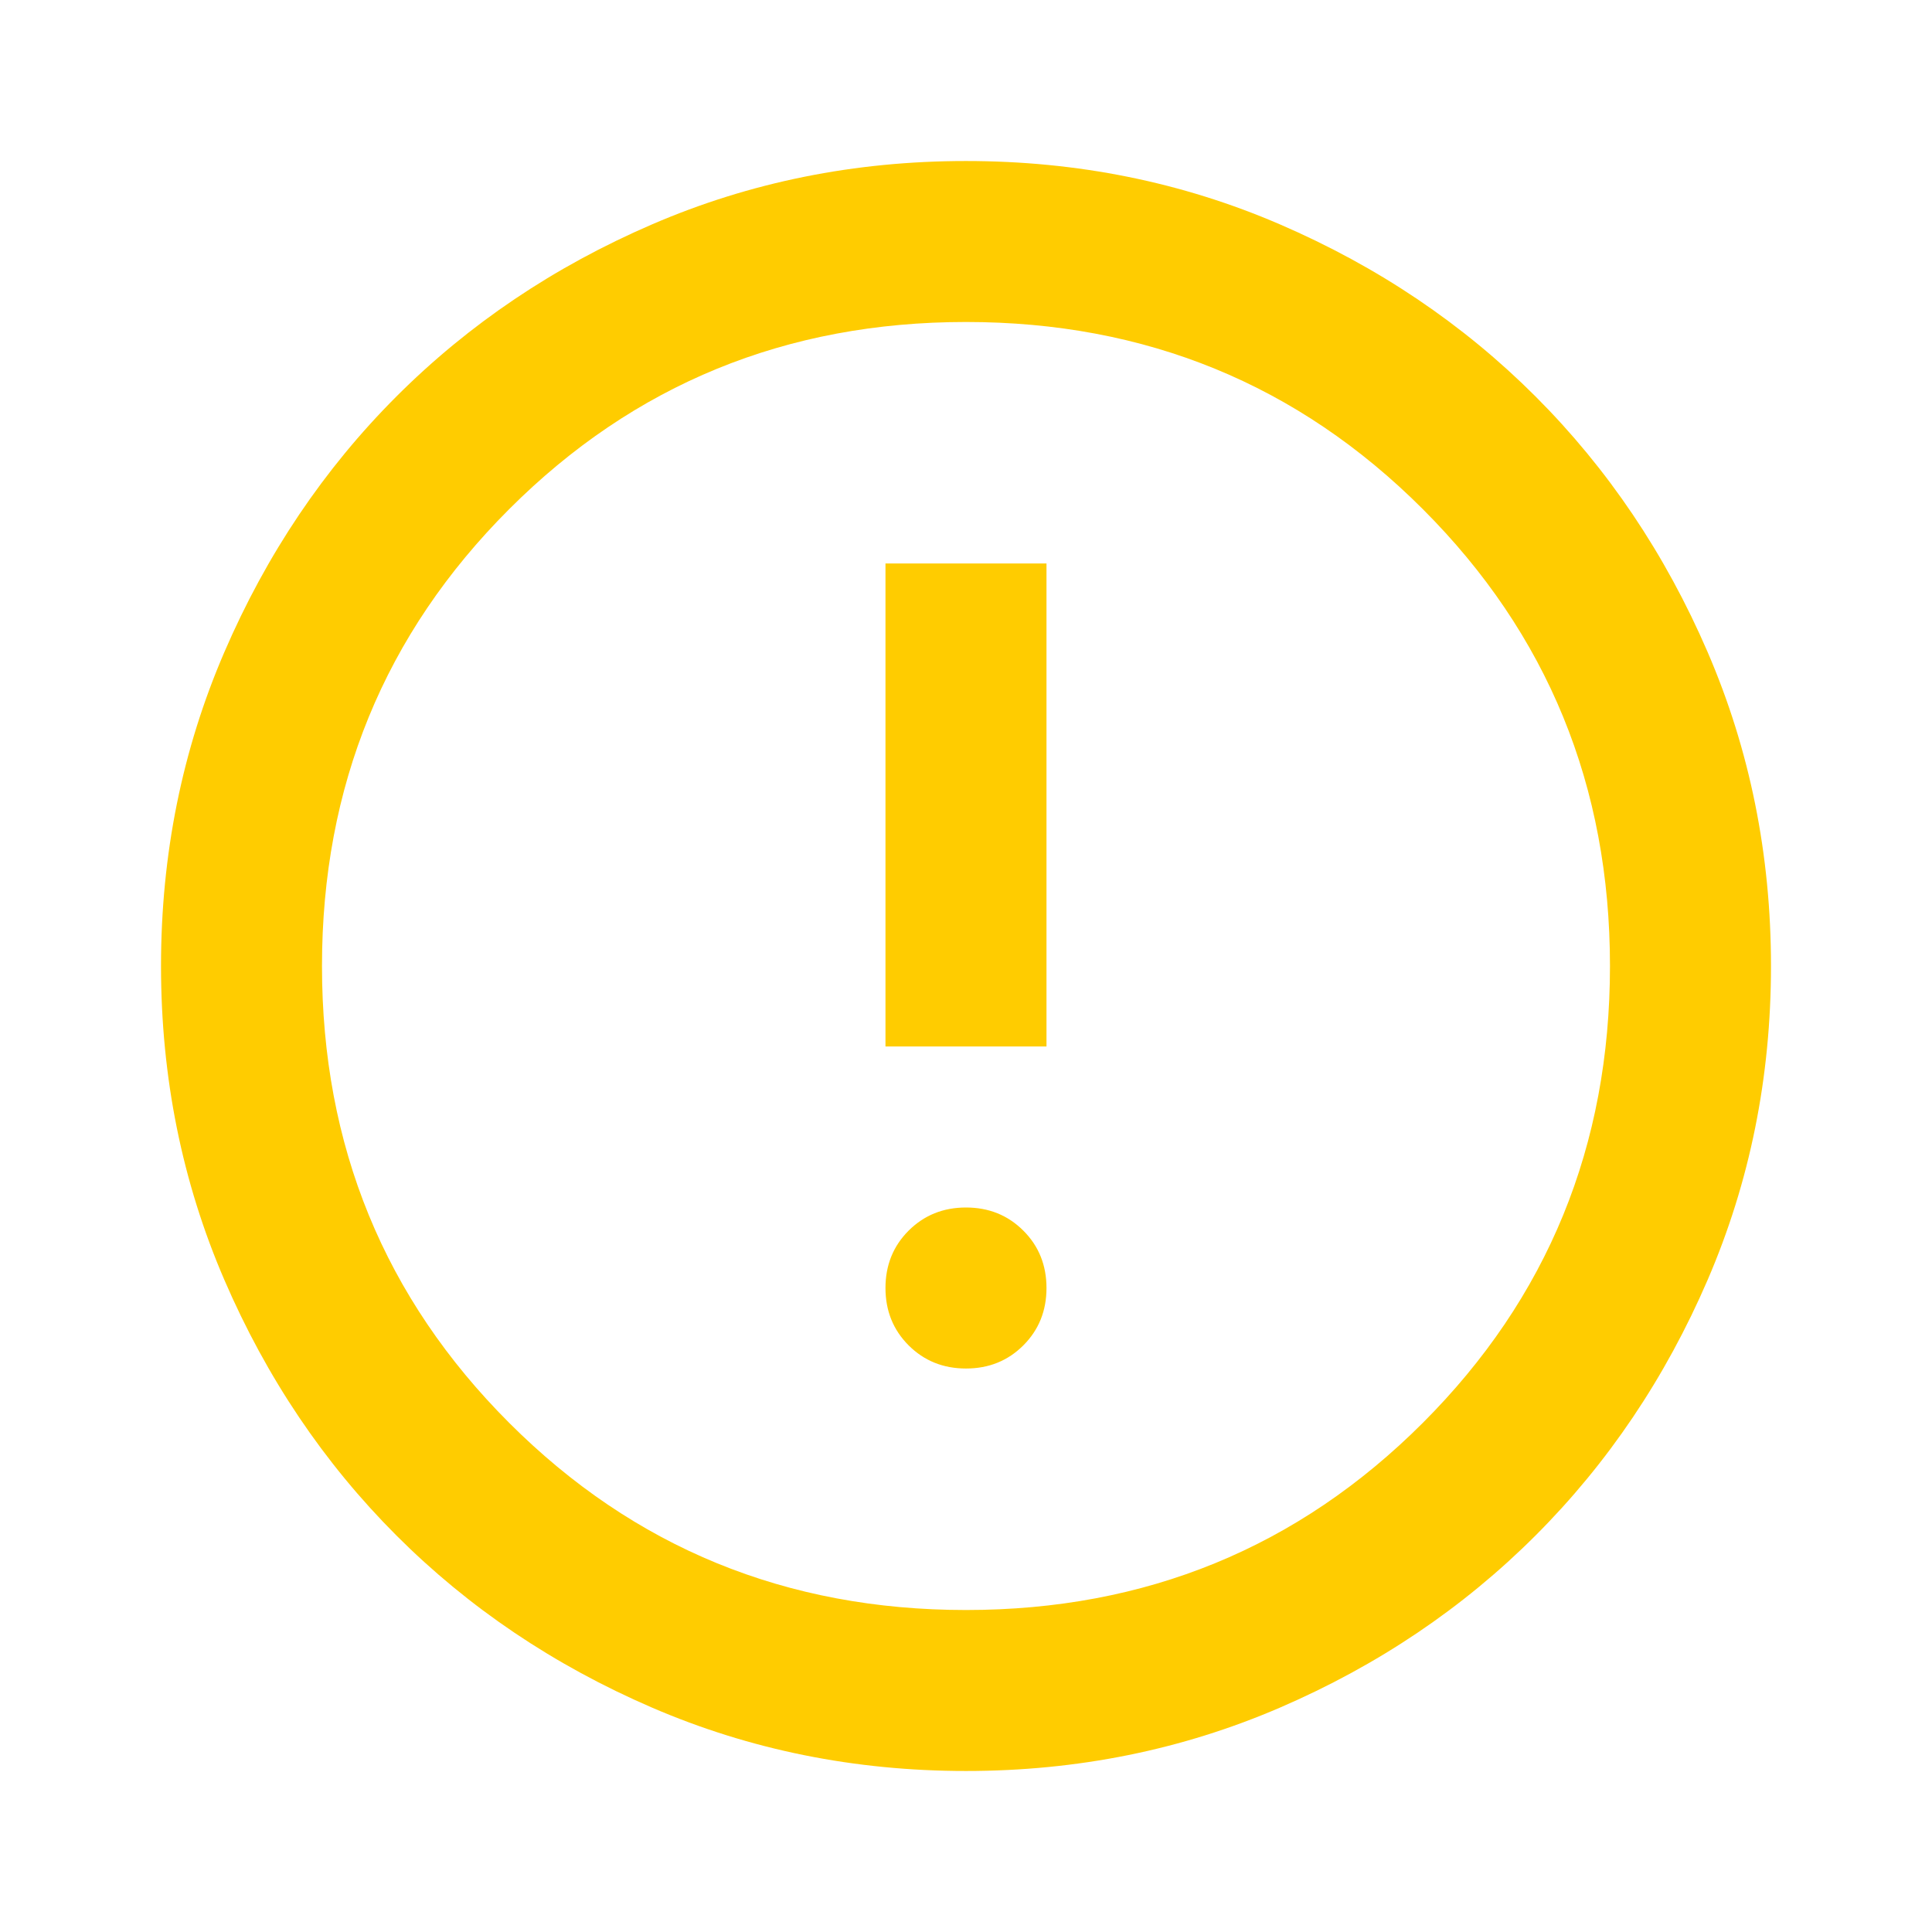 <svg width="50" height="50" viewBox="0 0 50 50" fill="none" xmlns="http://www.w3.org/2000/svg">
<g id="Frame">
<path id="Vector" d="M25 35.417C25.59 35.417 26.085 35.217 26.484 34.818C26.884 34.418 27.083 33.924 27.083 33.333C27.083 32.743 26.884 32.248 26.484 31.849C26.085 31.45 25.59 31.25 25 31.25C24.41 31.25 23.915 31.45 23.515 31.849C23.116 32.248 22.916 32.743 22.916 33.333C22.916 33.924 23.116 34.418 23.515 34.818C23.915 35.217 24.41 35.417 25 35.417ZM22.916 27.083H27.083V14.583H22.916V27.083ZM25 45.833C22.118 45.833 19.41 45.286 16.875 44.193C14.34 43.099 12.135 41.614 10.26 39.739C8.385 37.864 6.901 35.66 5.807 33.125C4.713 30.59 4.167 27.882 4.167 25C4.167 22.118 4.713 19.41 5.807 16.875C6.901 14.34 8.385 12.135 10.26 10.26C12.135 8.385 14.34 6.901 16.875 5.807C19.41 4.713 22.118 4.167 25 4.167C27.882 4.167 30.59 4.713 33.125 5.807C35.66 6.901 37.864 8.385 39.739 10.26C41.614 12.135 43.099 14.34 44.193 16.875C45.286 19.41 45.833 22.118 45.833 25C45.833 27.882 45.286 30.59 44.193 33.125C43.099 35.66 41.614 37.864 39.739 39.739C37.864 41.614 35.66 43.099 33.125 44.193C30.59 45.286 27.882 45.833 25 45.833ZM25 41.667C29.653 41.667 33.594 40.052 36.823 36.823C40.052 33.594 41.666 29.653 41.666 25C41.666 20.347 40.052 16.406 36.823 13.177C33.594 9.948 29.653 8.333 25 8.333C20.347 8.333 16.406 9.948 13.177 13.177C9.948 16.406 8.333 20.347 8.333 25C8.333 29.653 9.948 33.594 13.177 36.823C16.406 40.052 20.347 41.667 25 41.667Z" fill="#FFCC00"/>
</g>
</svg>

